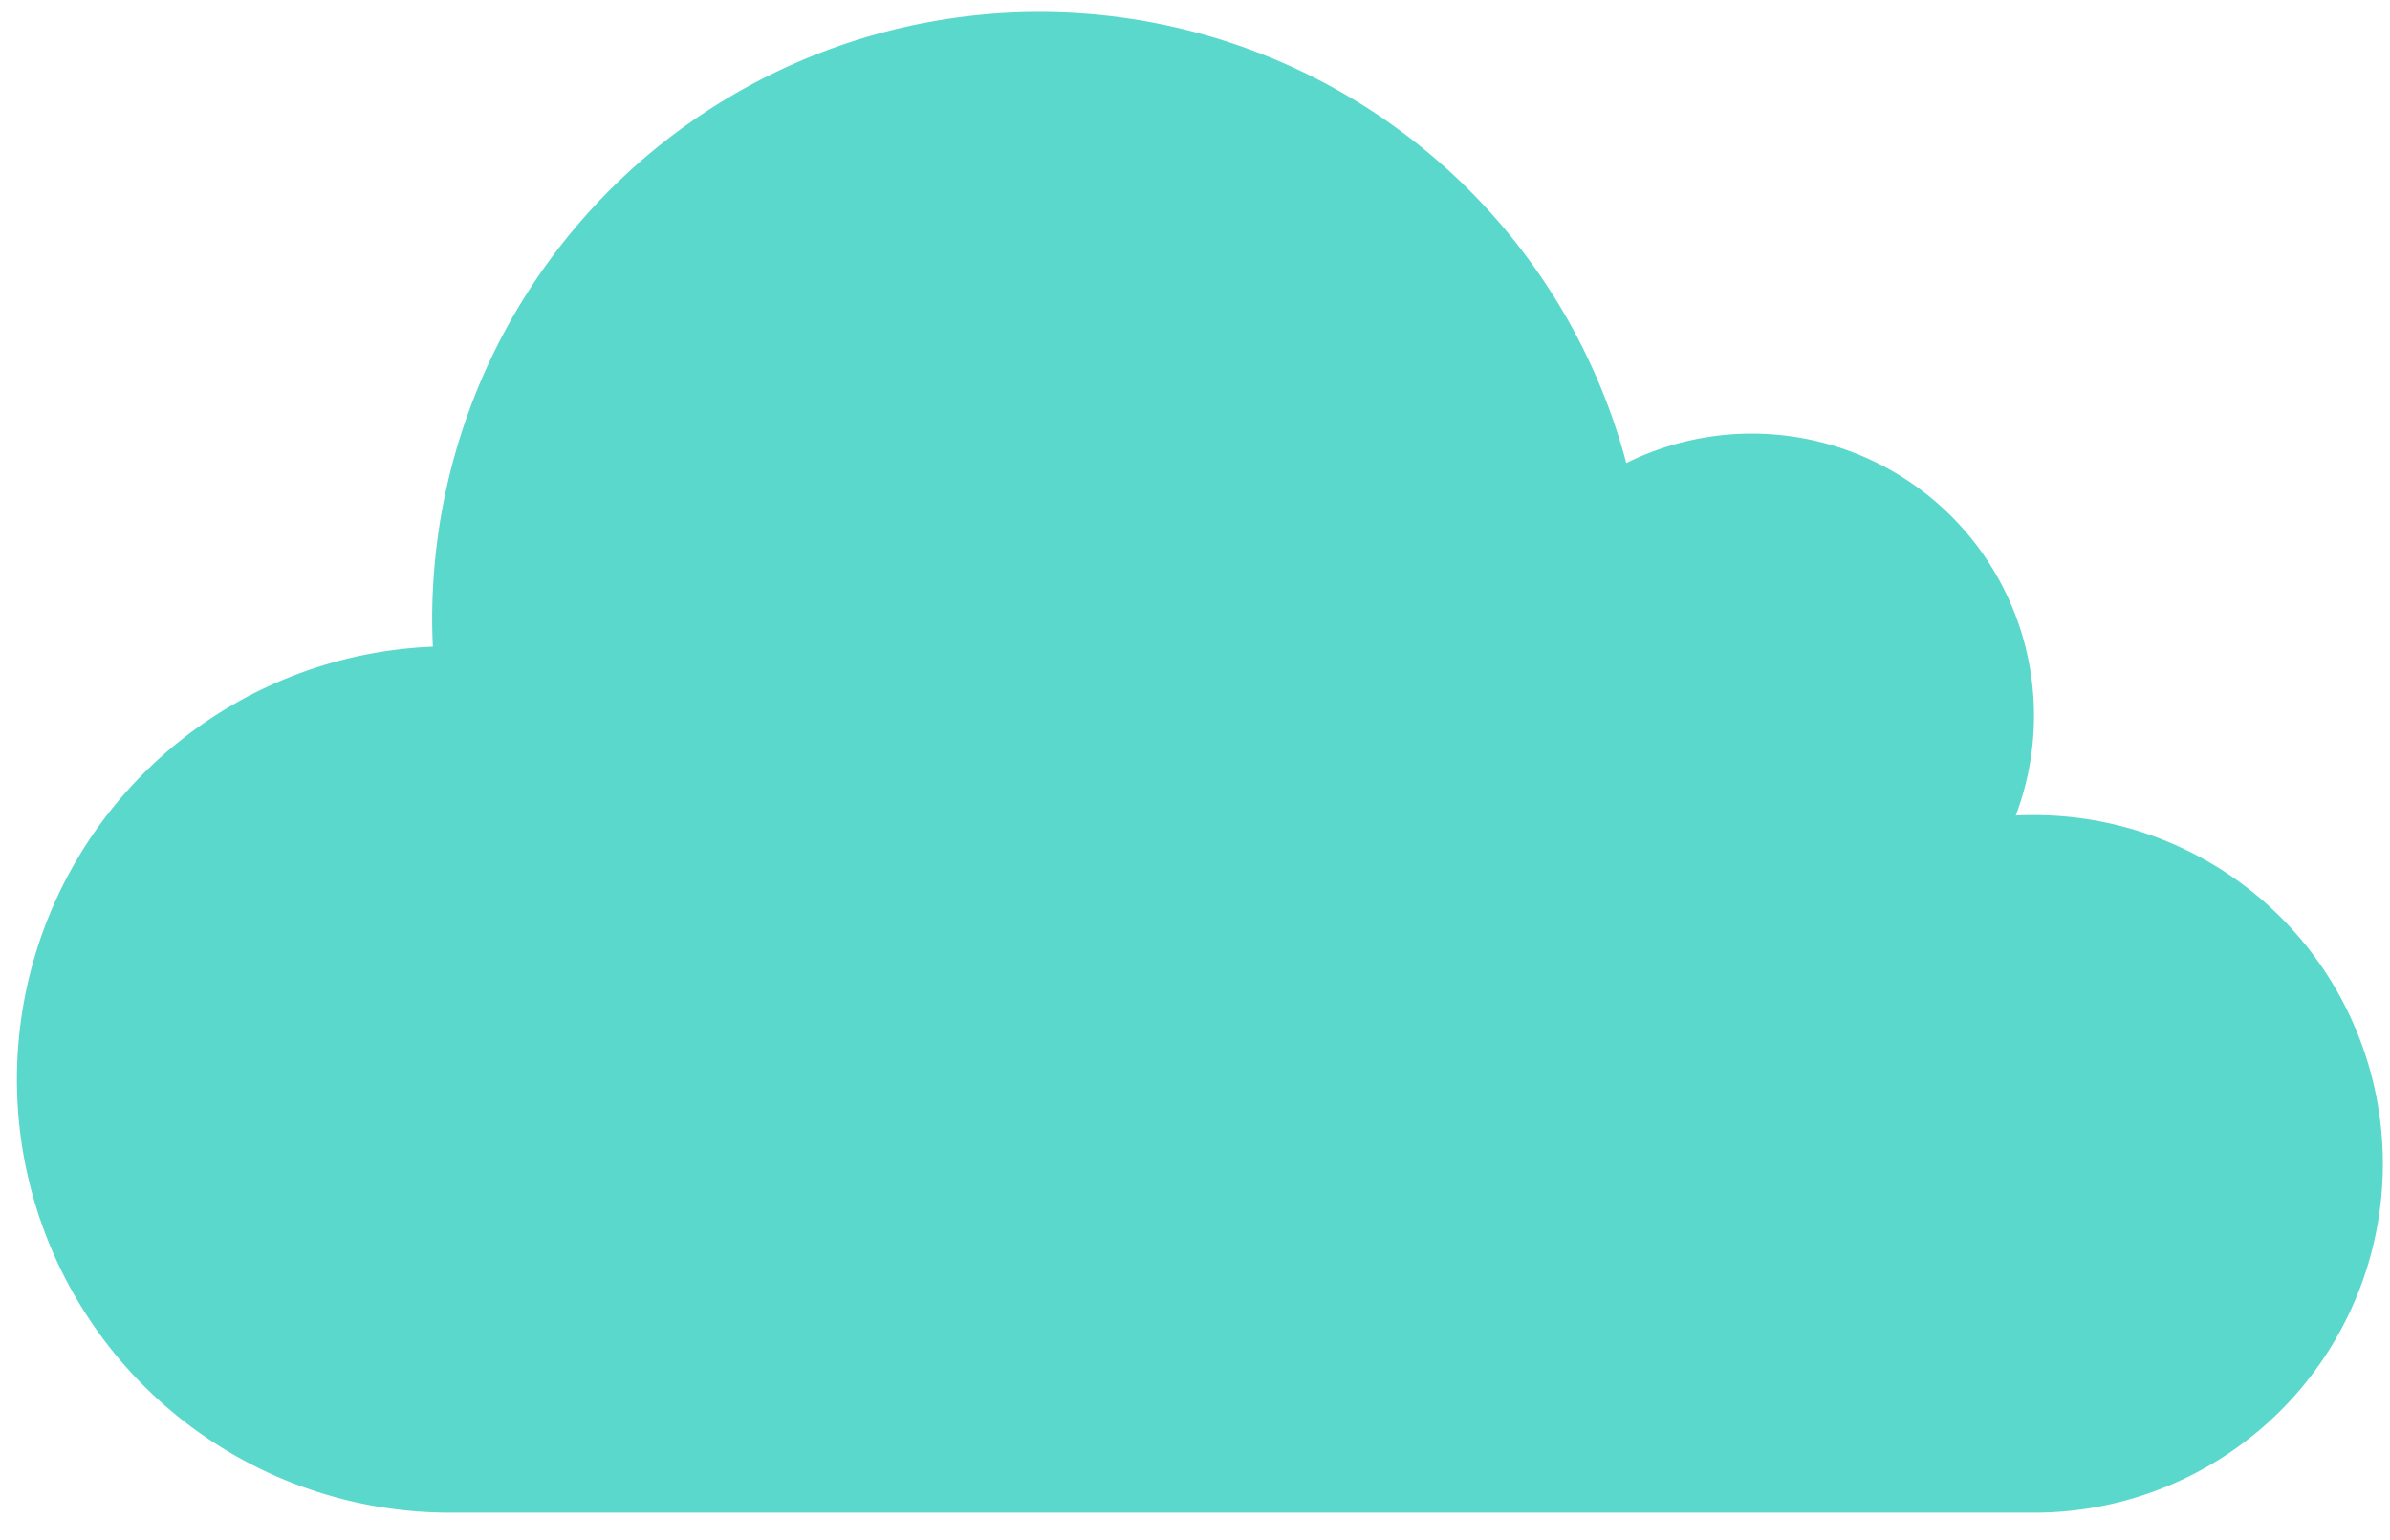 <svg id="Layer_1" data-name="Layer 1" xmlns="http://www.w3.org/2000/svg" viewBox="0 0 485.98 313.07"><defs><style>.cls-1{fill:#5bd8cc;}</style></defs><title>weather_day</title><path class="cls-1" d="M413.6,165.75c-1.25,0-2.49,0-3.72.1a57.38,57.38,0,0,0-79.19-71.69A123.48,123.48,0,0,0,87.88,125.88c0,1.89.05,3.76.14,5.62a88.09,88.09,0,0,0,3.39,176.11H413.6a70.93,70.93,0,0,0,0-141.86Z"/></svg>